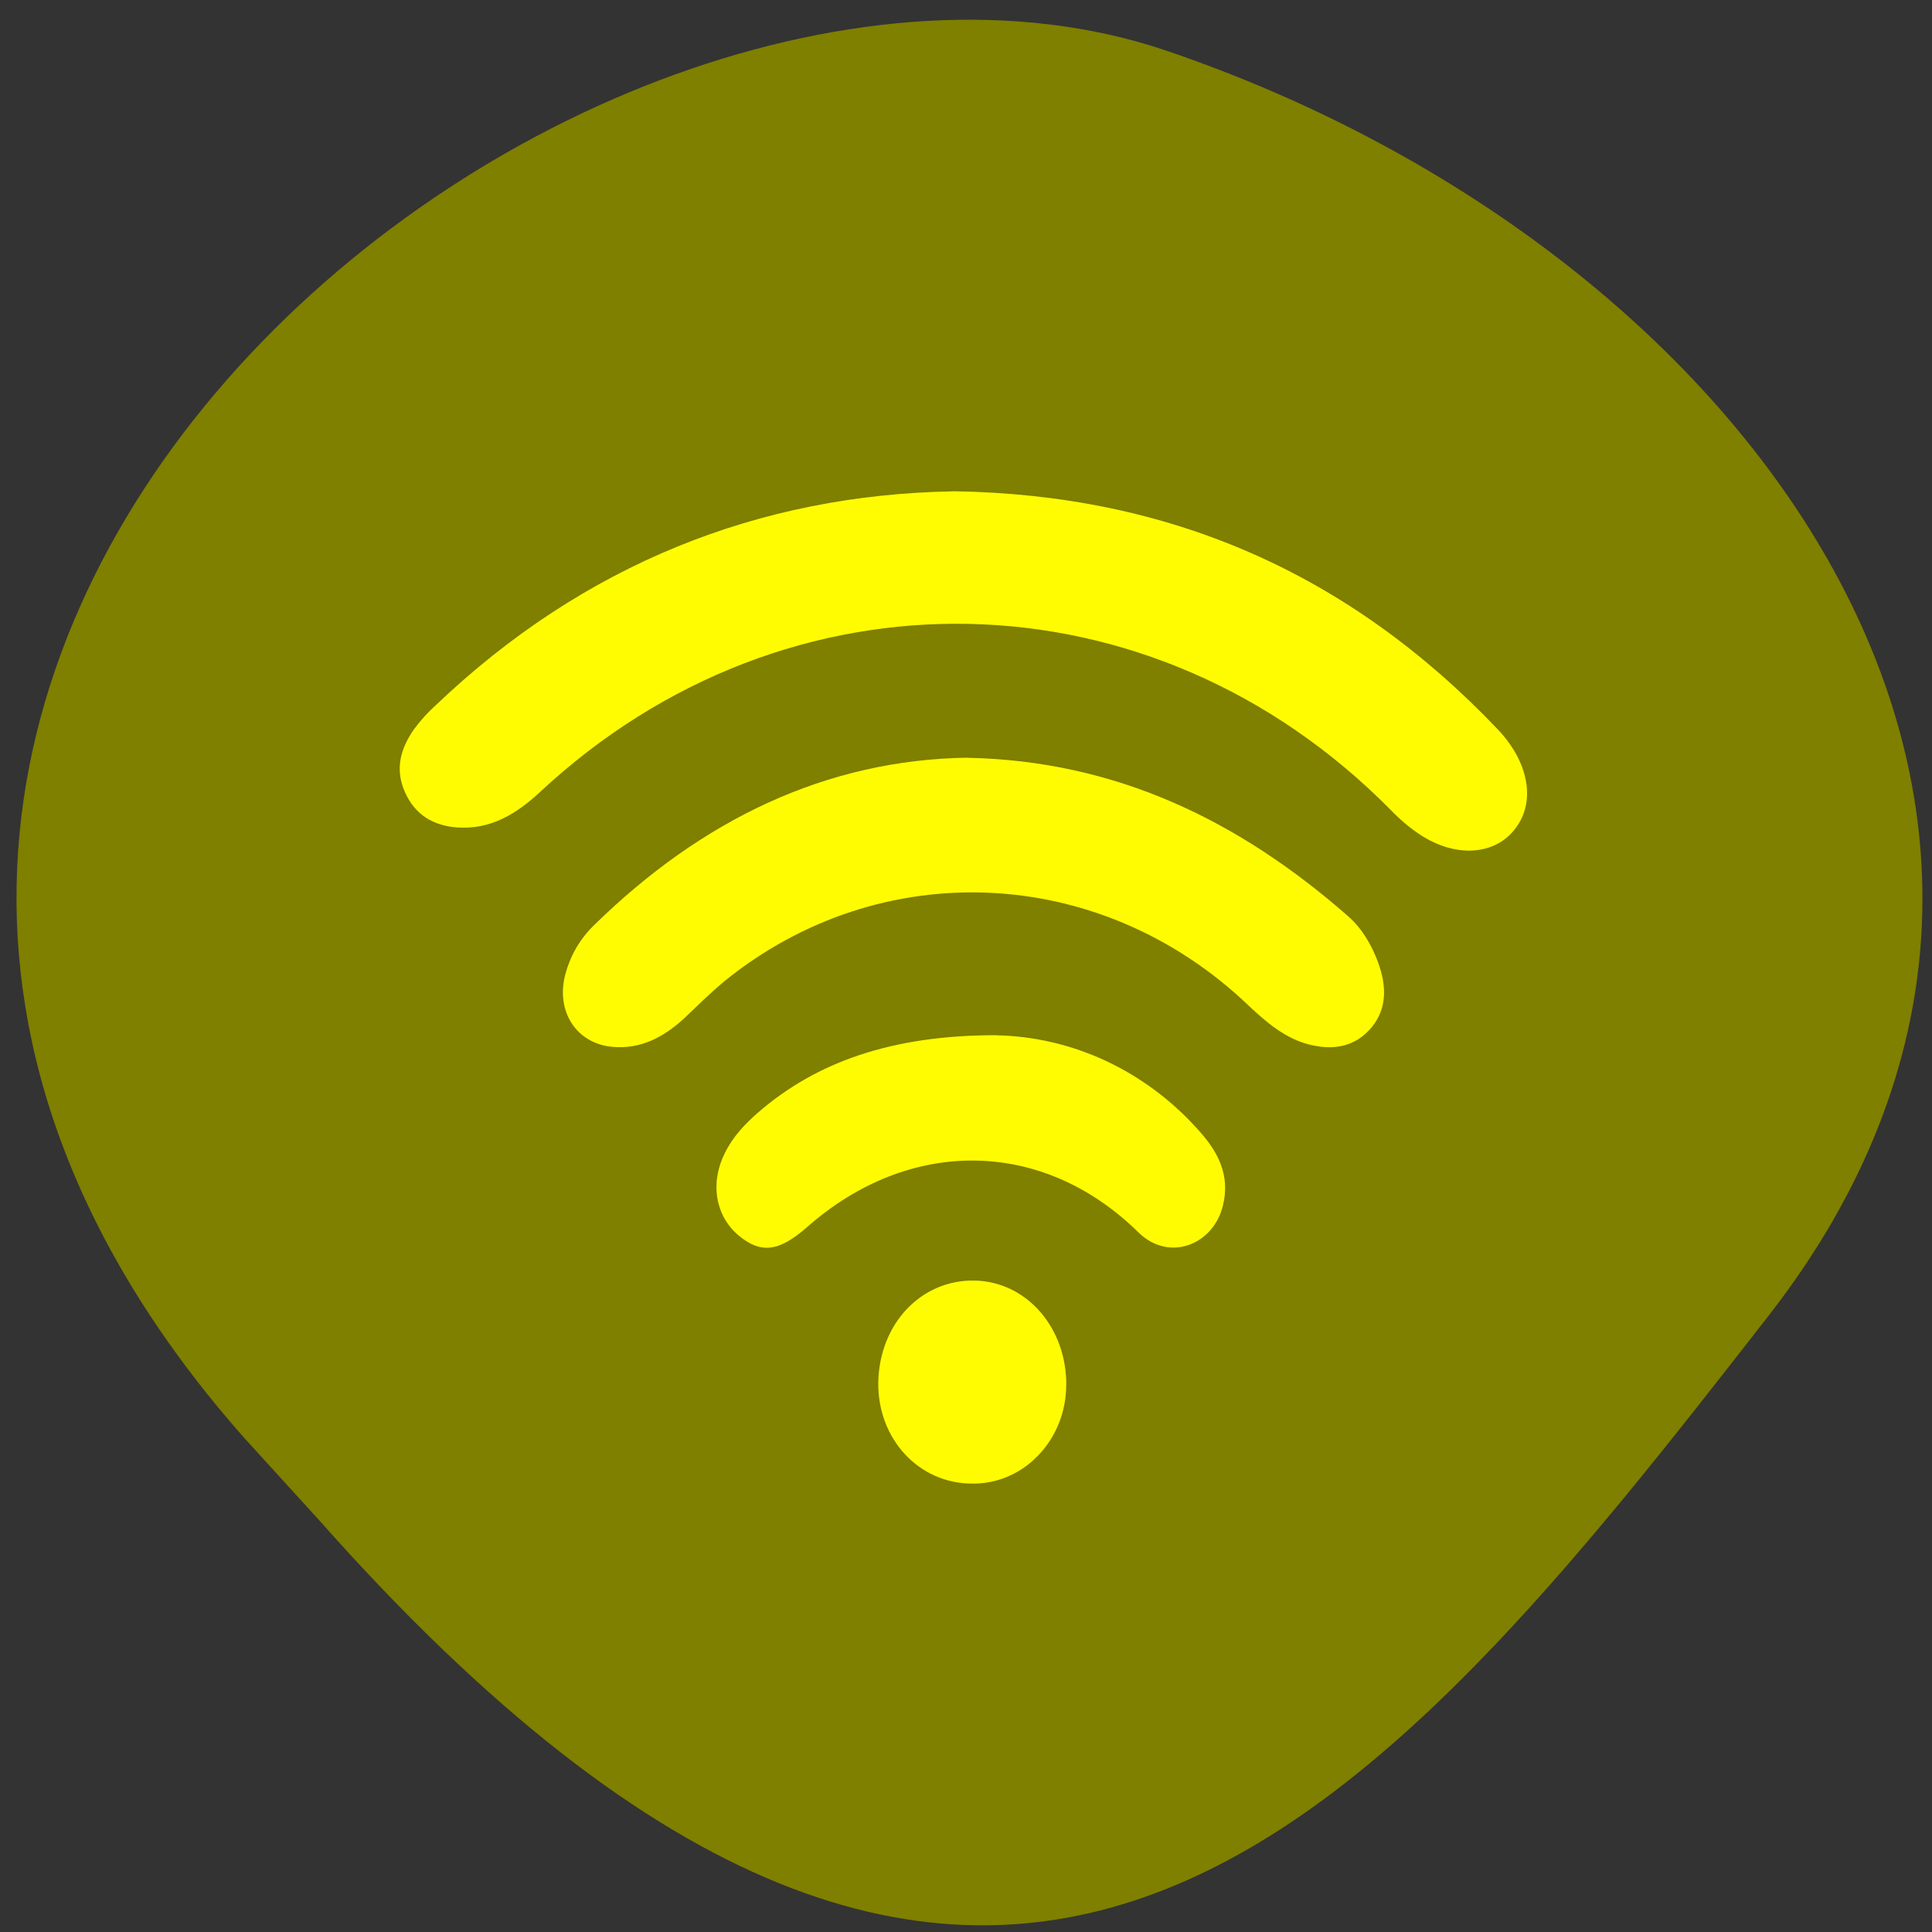<svg xmlns="http://www.w3.org/2000/svg" viewBox="0 0 22 22"><rect x="0" y="0" width="22" height="22" fill="#333333" stroke="none"/><path d="m 2.789 16.383 c -7.781 -8.789 3.734 -18.09 10.484 -15.809 c 6.746 2.289 11.277 8.742 6.871 14.402 c -4.406 5.66 -8.734 11.12 -16.516 2.328" fill="#7f7f00"/><g fill="#fffc02"><path d="m 10.852 5.594 c 2.453 0.035 4.504 0.926 6.203 2.711 c 0.352 0.371 0.434 0.816 0.207 1.121 c -0.23 0.316 -0.688 0.348 -1.098 0.074 c -0.117 -0.078 -0.227 -0.172 -0.328 -0.277 c -2.711 -2.746 -6.863 -2.836 -9.688 -0.203 c -0.273 0.254 -0.57 0.43 -0.945 0.402 c -0.262 -0.02 -0.473 -0.137 -0.59 -0.398 c -0.121 -0.266 -0.051 -0.508 0.109 -0.73 c 0.07 -0.094 0.148 -0.18 0.234 -0.258 c 1.695 -1.617 3.695 -2.402 5.895 -2.441"/><path d="m 11.02 8.629 c 1.691 0.035 3.09 0.715 4.332 1.805 c 0.156 0.137 0.266 0.324 0.34 0.523 c 0.094 0.258 0.109 0.516 -0.07 0.738 c -0.188 0.227 -0.434 0.266 -0.699 0.203 c -0.281 -0.066 -0.5 -0.254 -0.711 -0.453 c -1.684 -1.605 -4.184 -1.715 -5.965 -0.27 c -0.16 0.133 -0.309 0.281 -0.457 0.422 c -0.234 0.215 -0.496 0.352 -0.813 0.324 c -0.414 -0.035 -0.652 -0.406 -0.539 -0.828 c 0.059 -0.219 0.172 -0.41 0.332 -0.563 c 1.215 -1.188 2.629 -1.879 4.25 -1.902"/><path d="m 11.34 11.789 c 0.875 0.016 1.707 0.406 2.309 1.082 c 0.215 0.238 0.363 0.504 0.277 0.855 c -0.105 0.445 -0.609 0.652 -0.961 0.309 c -1.094 -1.078 -2.613 -1.086 -3.773 -0.063 c -0.324 0.285 -0.531 0.309 -0.789 0.09 c -0.258 -0.223 -0.32 -0.594 -0.148 -0.934 c 0.09 -0.184 0.227 -0.328 0.379 -0.461 c 0.664 -0.574 1.52 -0.879 2.707 -0.879"/><path d="m 12.141 15.773 c 0 0.297 -0.113 0.586 -0.316 0.797 c -0.199 0.211 -0.473 0.328 -0.754 0.324 c -0.609 0 -1.078 -0.508 -1.07 -1.152 c 0.012 -0.668 0.488 -1.172 1.098 -1.16 c 0.59 0.012 1.047 0.535 1.043 1.191"/></g></svg>
